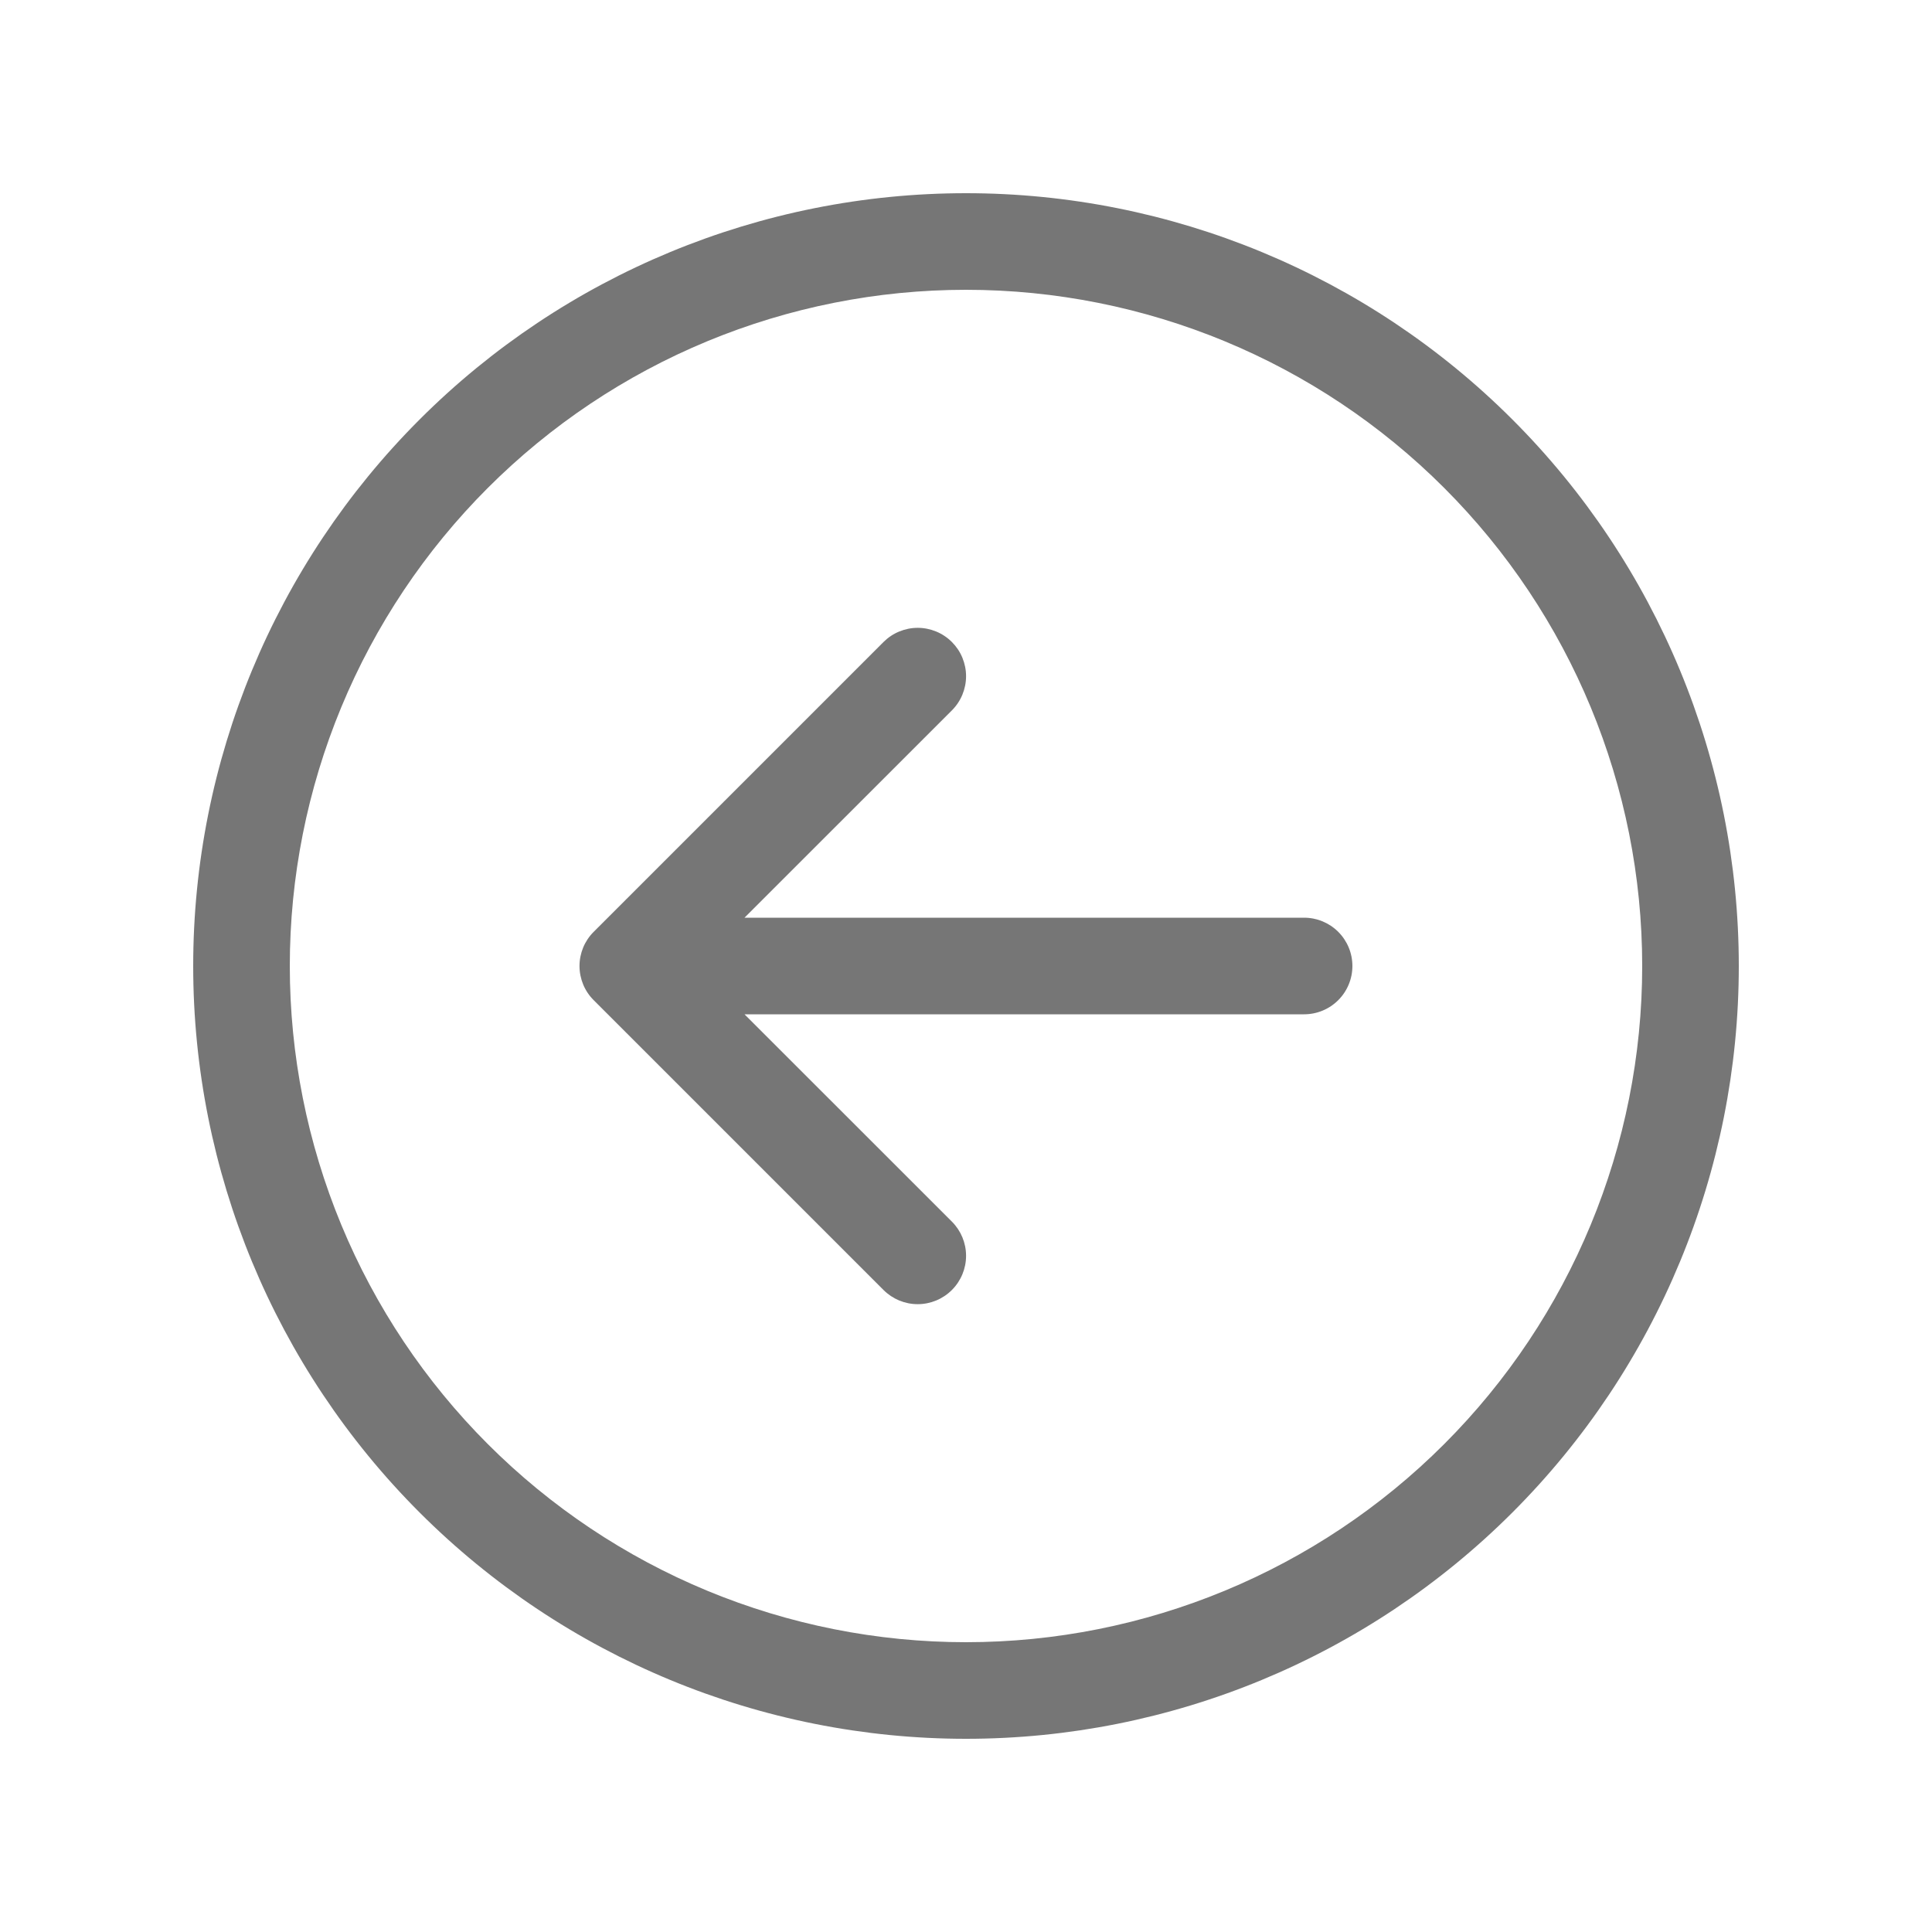 <svg width="56" height="56" viewBox="0 0 56 56" fill="none" xmlns="http://www.w3.org/2000/svg">
<path d="M25.609 37.391L17.209 28.991C17.078 28.861 16.975 28.707 16.904 28.537C16.834 28.366 16.797 28.184 16.797 28C16.797 27.816 16.834 27.634 16.904 27.463C16.975 27.293 17.078 27.139 17.209 27.009L25.609 18.609C25.739 18.479 25.893 18.375 26.064 18.305C26.234 18.235 26.416 18.198 26.6 18.198C26.784 18.198 26.966 18.235 27.136 18.305C27.306 18.375 27.461 18.479 27.591 18.609C27.721 18.739 27.825 18.893 27.895 19.064C27.965 19.234 28.002 19.416 28.002 19.6C28.002 19.784 27.965 19.966 27.895 20.136C27.825 20.306 27.721 20.461 27.591 20.591L21.58 26.6H37.8C38.171 26.6 38.527 26.747 38.79 27.01C39.053 27.273 39.2 27.629 39.2 28C39.2 28.371 39.053 28.727 38.79 28.99C38.527 29.253 38.171 29.4 37.8 29.4H21.58L27.591 35.409C27.854 35.672 28.002 36.028 28.002 36.4C28.002 36.772 27.854 37.128 27.591 37.391C27.328 37.654 26.972 37.802 26.6 37.802C26.228 37.802 25.872 37.654 25.609 37.391ZM5.6 28C5.6 33.941 7.96 39.638 12.161 43.839C16.362 48.04 22.059 50.4 28 50.4C33.941 50.4 39.638 48.04 43.839 43.839C48.04 39.638 50.4 33.941 50.4 28C50.4 22.059 48.04 16.362 43.839 12.161C39.638 7.96 33.941 5.6 28 5.6C22.059 5.6 16.362 7.96 12.161 12.161C7.96 16.362 5.6 22.059 5.6 28ZM28 47.6C25.426 47.6 22.877 47.093 20.499 46.108C18.121 45.123 15.961 43.679 14.141 41.859C12.321 40.039 10.877 37.879 9.892 35.501C8.907 33.123 8.4 30.574 8.4 28C8.4 25.426 8.907 22.877 9.892 20.499C10.877 18.121 12.321 15.961 14.141 14.141C15.961 12.321 18.121 10.877 20.499 9.892C22.877 8.907 25.426 8.4 28 8.4C33.198 8.4 38.184 10.465 41.859 14.141C45.535 17.816 47.6 22.802 47.6 28C47.6 33.198 45.535 38.184 41.859 41.859C38.184 45.535 33.198 47.6 28 47.6Z" fill="#767676"/>
</svg>
